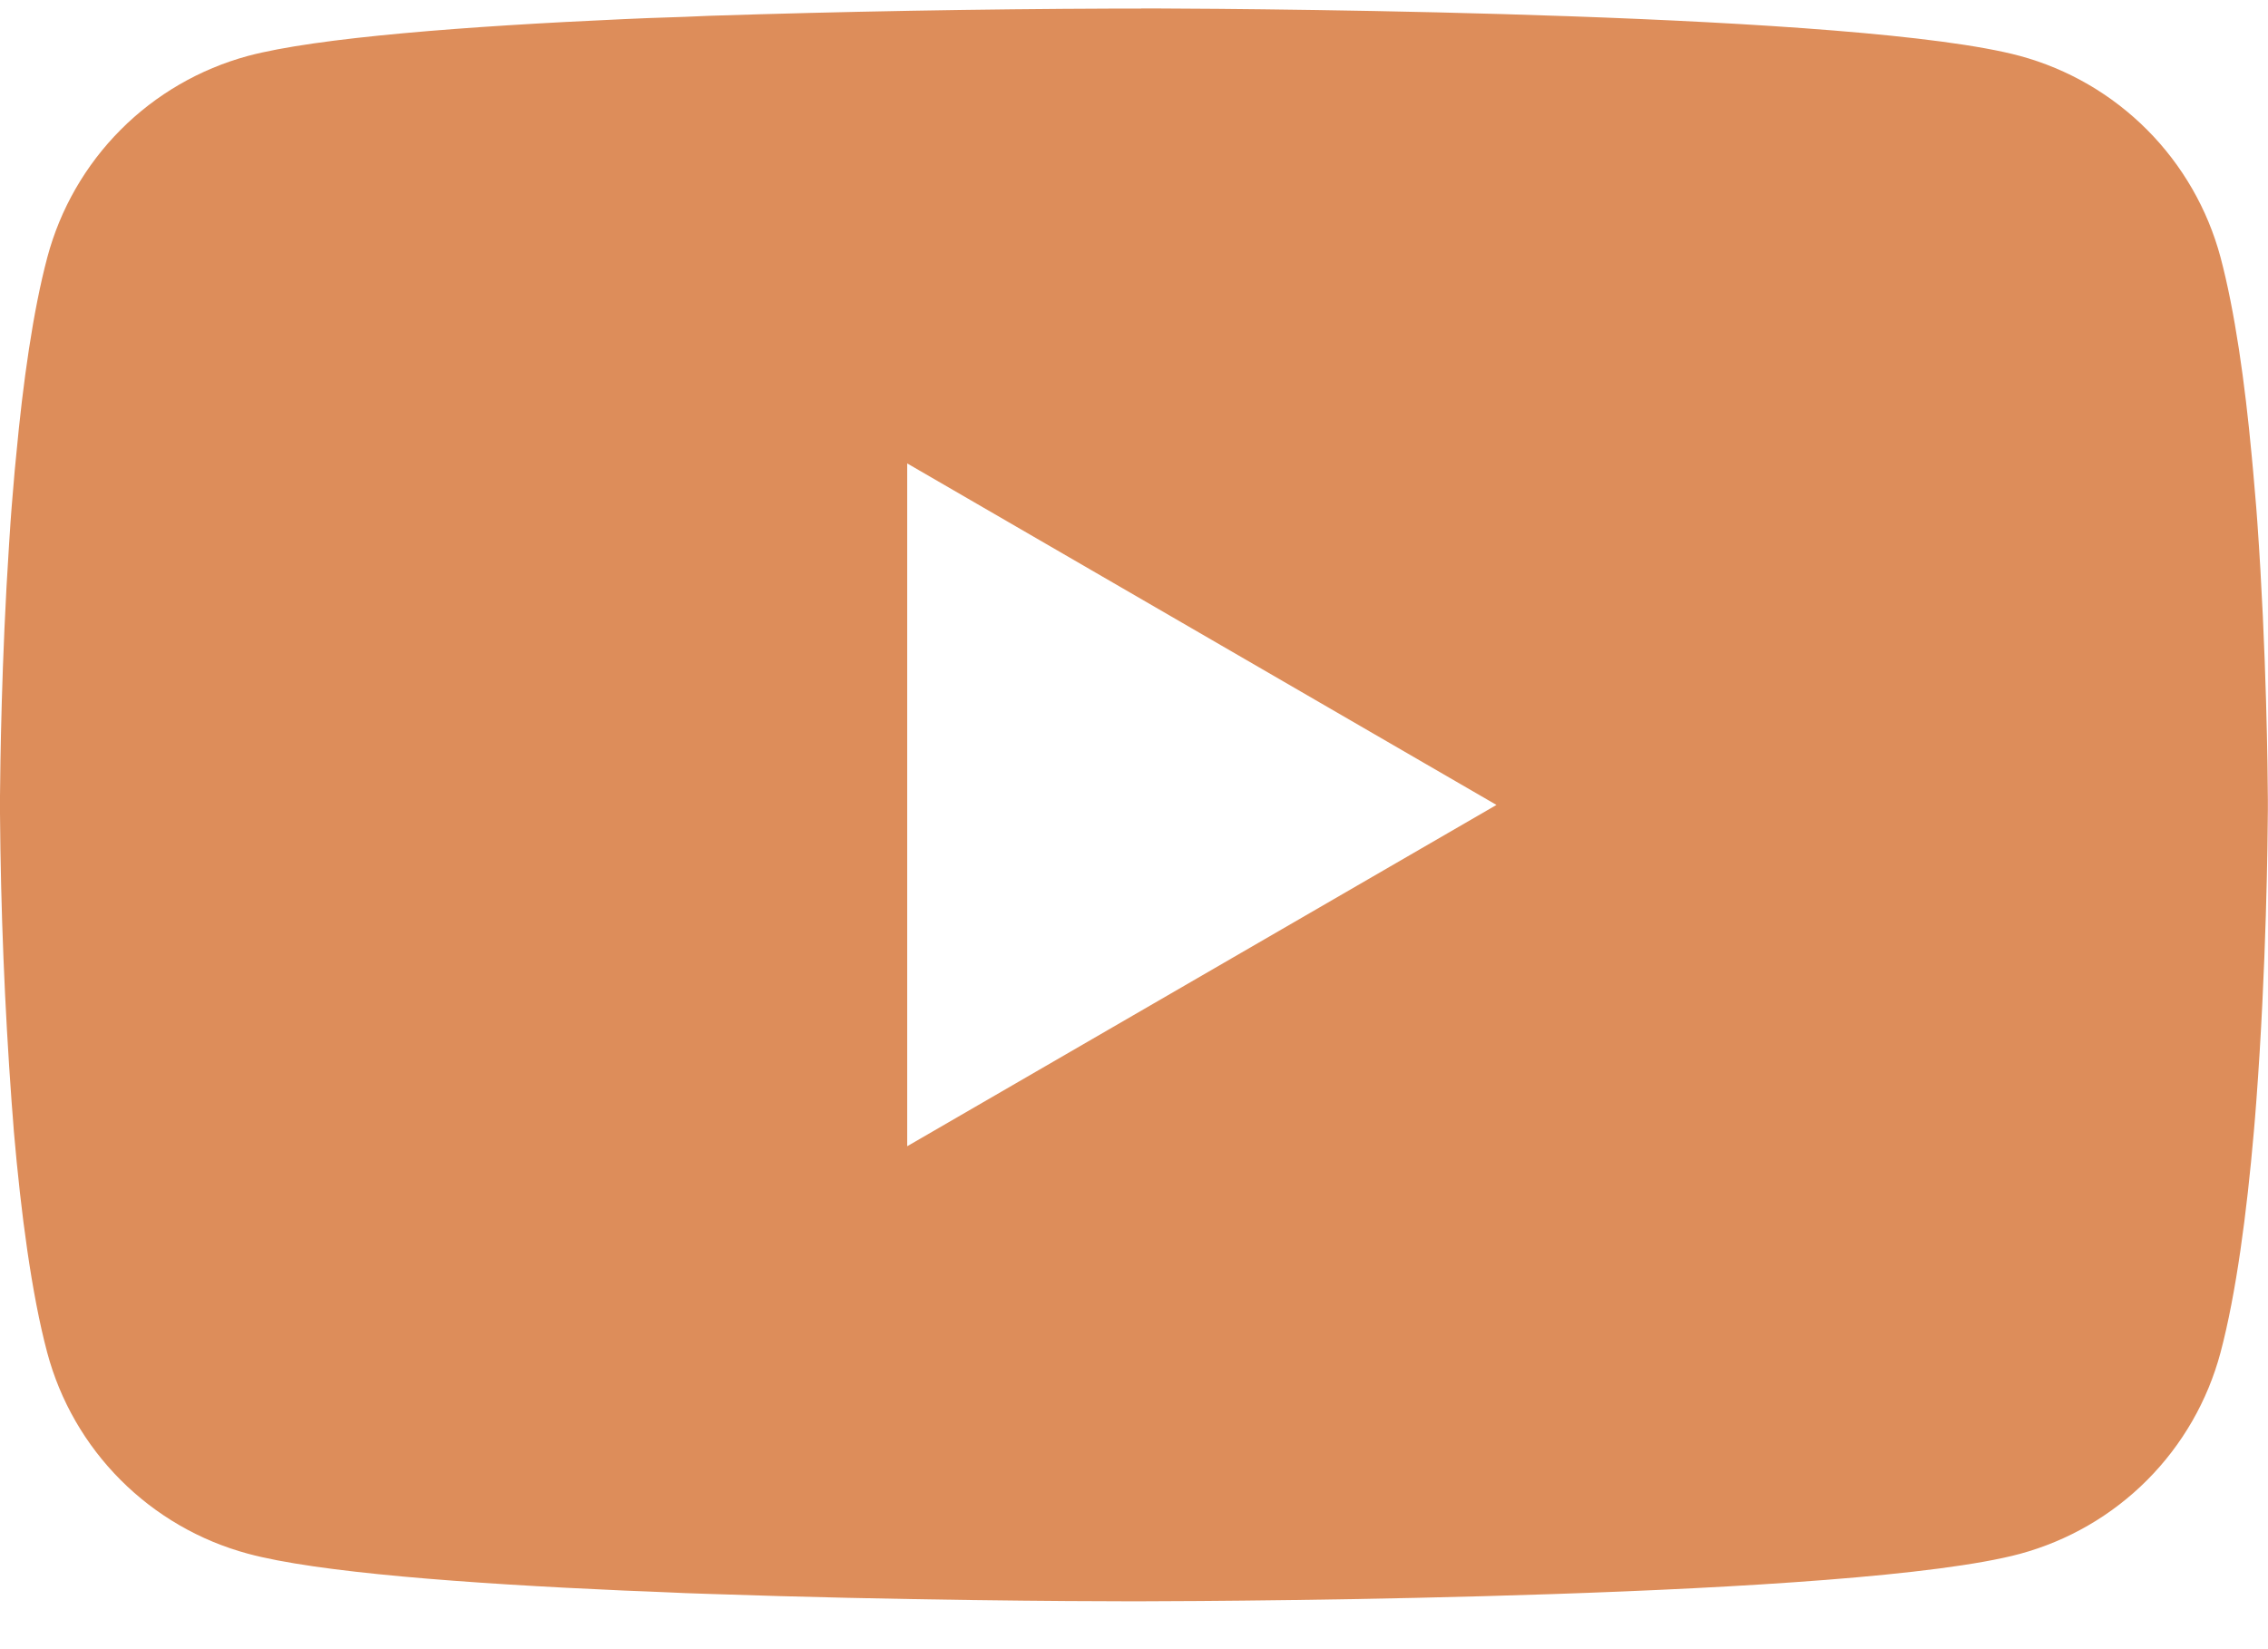 <svg width="33" height="24" viewBox="0 0 33 24" fill="none" xmlns="http://www.w3.org/2000/svg">
<path d="M16.605 0.123H16.789C18.484 0.129 27.074 0.191 29.391 0.814C30.091 1.004 30.729 1.375 31.241 1.889C31.753 2.403 32.121 3.042 32.309 3.743C32.517 4.526 32.664 5.564 32.763 6.634L32.783 6.849L32.829 7.385L32.845 7.6C32.979 9.485 32.996 11.25 32.998 11.636V11.791C32.996 12.191 32.977 14.076 32.829 16.039L32.812 16.256L32.794 16.47C32.691 17.65 32.538 18.822 32.309 19.684C32.122 20.385 31.754 21.025 31.242 21.539C30.73 22.053 30.091 22.423 29.391 22.613C26.998 23.256 17.905 23.301 16.644 23.303H16.352C15.714 23.303 13.078 23.291 10.315 23.196L9.964 23.184L9.784 23.176L9.432 23.161L9.079 23.147C6.79 23.046 4.61 22.883 3.605 22.61C2.905 22.421 2.267 22.051 1.755 21.538C1.242 21.024 0.874 20.385 0.687 19.684C0.458 18.824 0.305 17.65 0.202 16.47L0.186 16.254L0.169 16.039C0.067 14.642 0.011 13.241 0 11.84L0 11.586C0.004 11.143 0.021 9.611 0.132 7.919L0.146 7.707L0.153 7.6L0.169 7.385L0.214 6.849L0.235 6.634C0.334 5.564 0.481 4.524 0.689 3.743C0.876 3.042 1.244 2.402 1.756 1.888C2.268 1.374 2.907 1.004 3.607 0.814C4.612 0.546 6.792 0.381 9.081 0.278L9.432 0.263L9.787 0.251L9.964 0.245L10.317 0.23C12.28 0.167 14.243 0.132 16.207 0.125H16.605V0.123ZM13.2 6.744V16.681L21.774 11.714L13.2 6.744Z" fill="#DD8D5A"/>
</svg>
